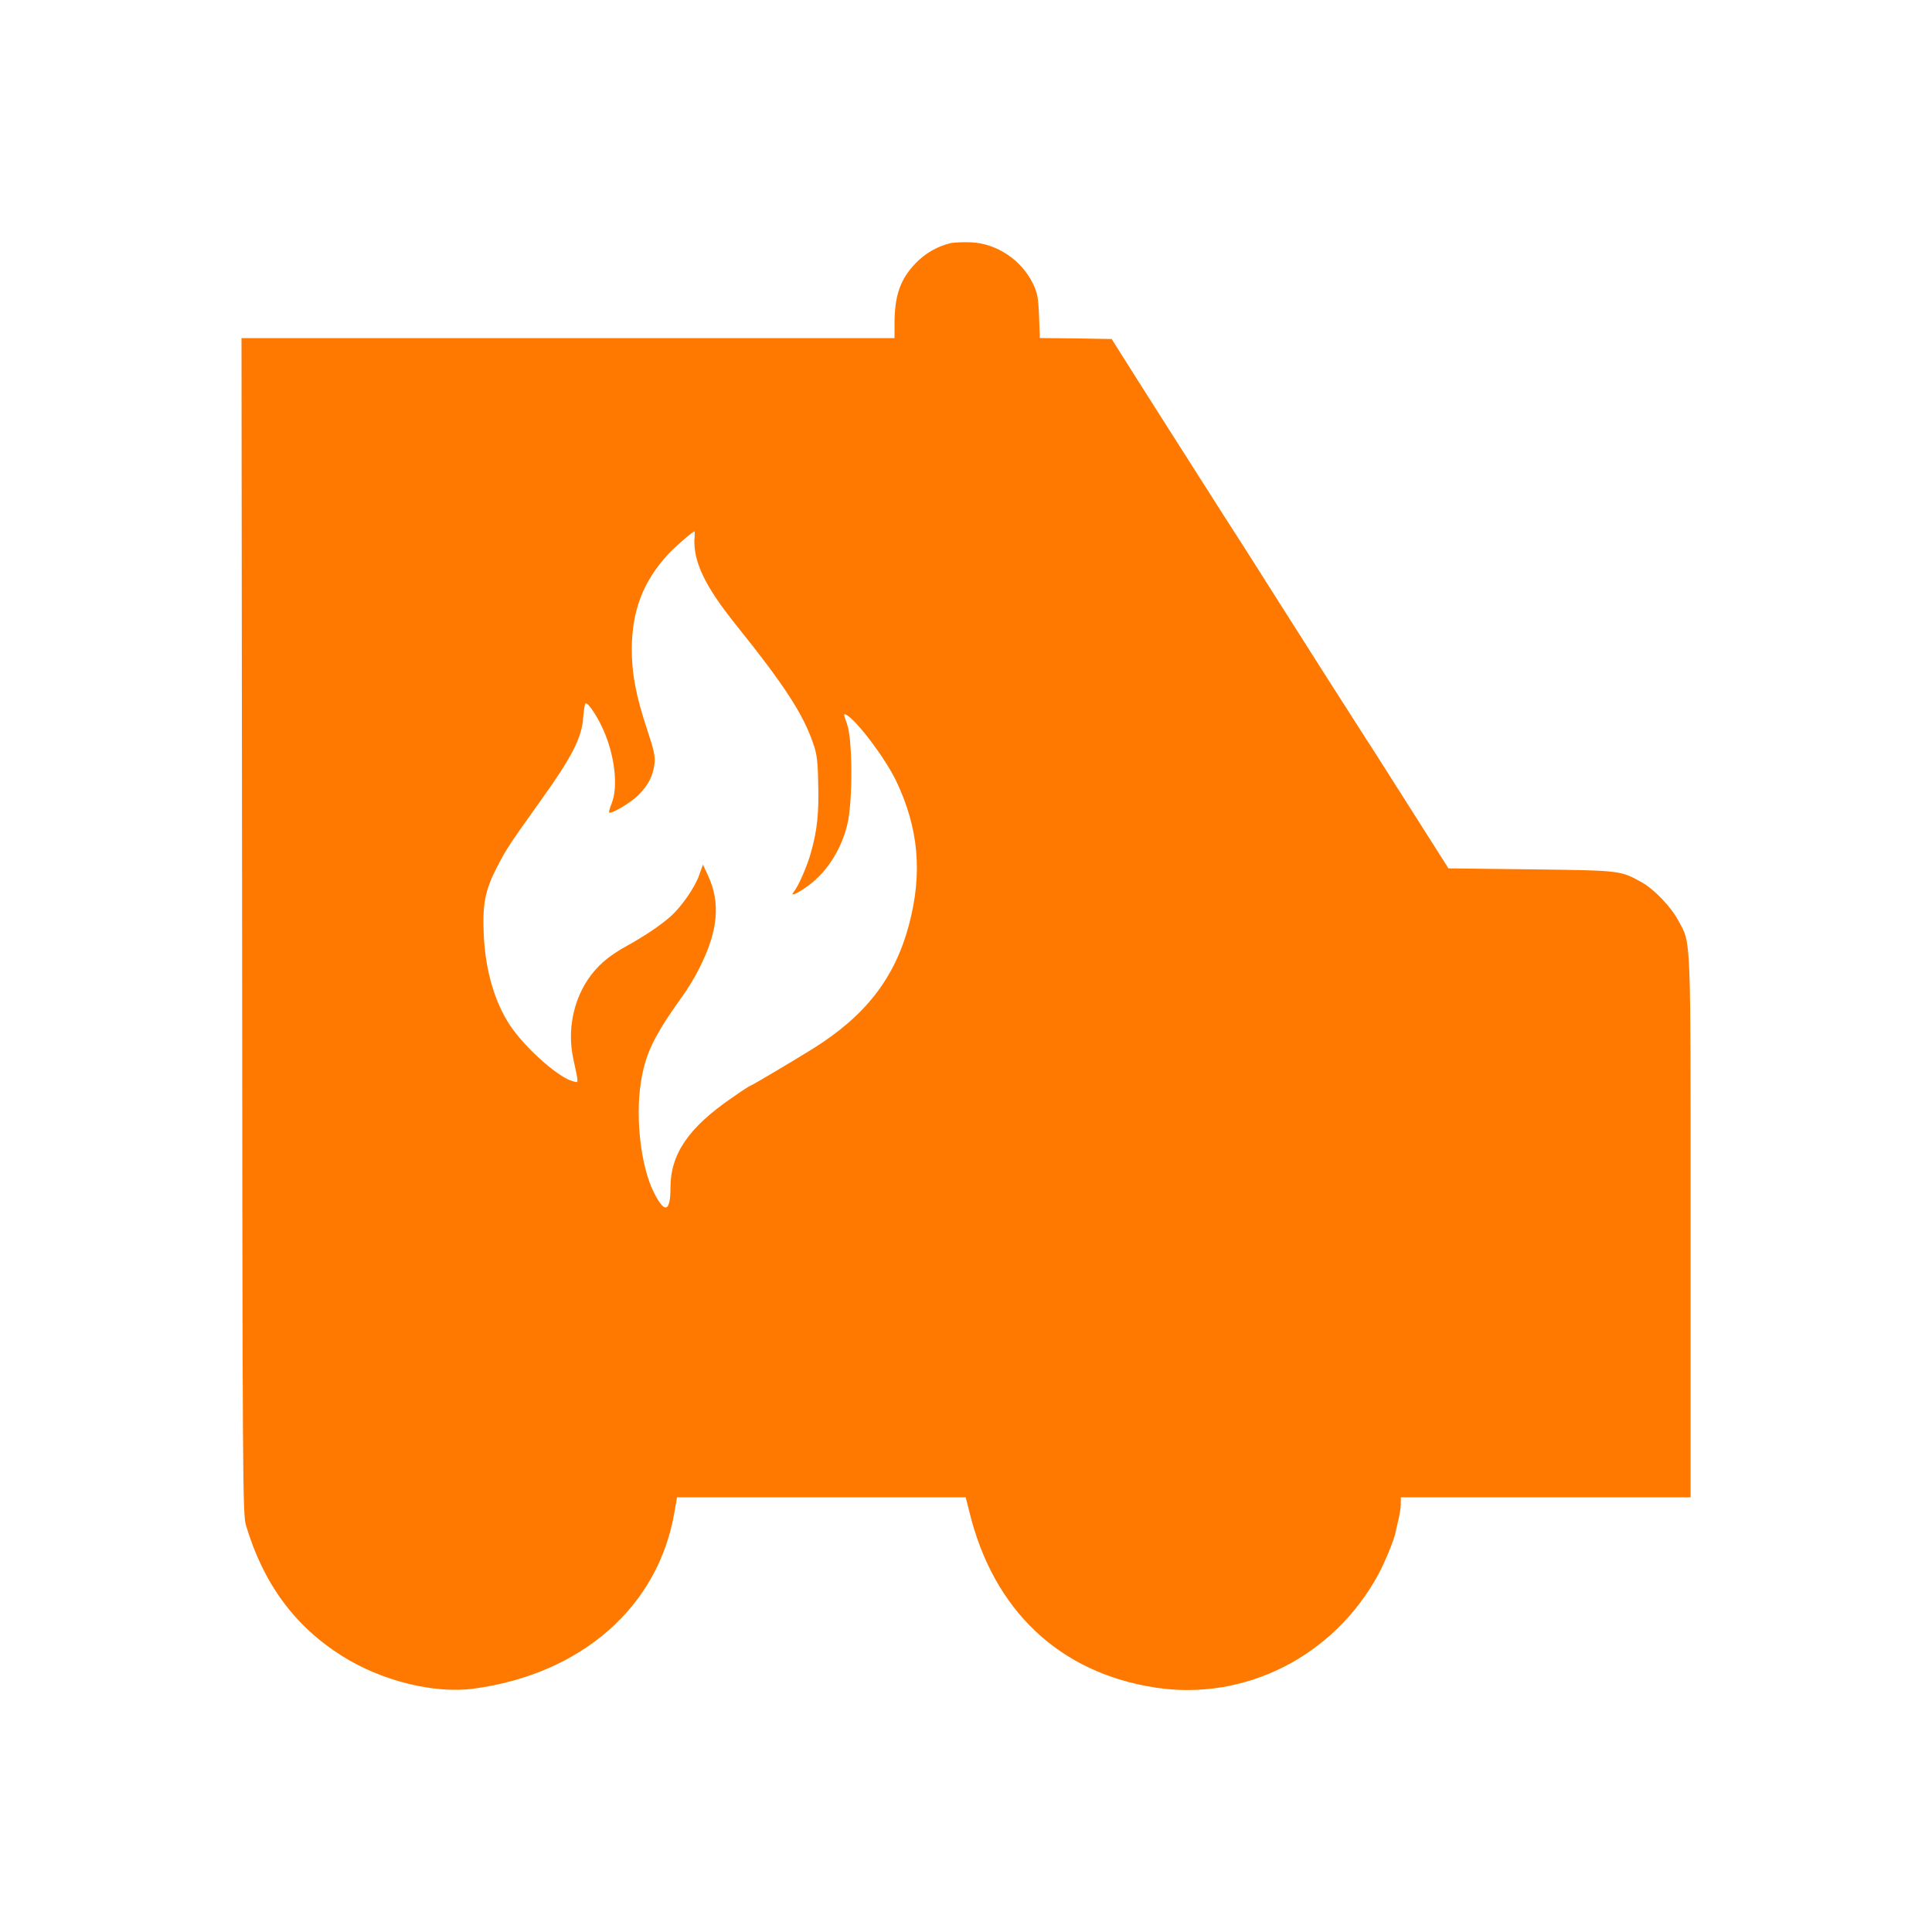 <!-- Generated by IcoMoon.io -->
<svg version="1.1" xmlns="http://www.w3.org/2000/svg" width="32" height="32" viewBox="0 0 32 32">
<title>emergency_firemen</title>
<path fill="#ff7900" d="M15.728 4.032c-0.208 0.051-0.406 0.166-0.56 0.326-0.256 0.262-0.352 0.538-0.352 1.005v0.237h-10.816l0.010 9.734c0.006 9.226 0.010 9.747 0.064 9.93 0.288 0.966 0.806 1.67 1.594 2.166 0.65 0.41 1.517 0.624 2.166 0.541 1.795-0.237 3.075-1.36 3.338-2.931l0.042-0.24h4.781l0.058 0.23c0.397 1.642 1.494 2.678 3.085 2.922 1.485 0.227 2.954-0.518 3.69-1.872 0.112-0.205 0.266-0.582 0.291-0.717 0.006-0.035 0.029-0.131 0.048-0.211s0.035-0.192 0.035-0.25v-0.102h4.8v-4.474c0-4.928 0.010-4.682-0.202-5.075-0.122-0.23-0.397-0.518-0.602-0.634-0.365-0.202-0.339-0.198-1.834-0.218l-1.373-0.016-0.65-1.024c-0.358-0.563-0.678-1.069-0.714-1.12-0.522-0.813-0.832-1.302-1.539-2.416-0.339-0.538-0.707-1.114-0.816-1.28-0.214-0.336-1.482-2.326-1.712-2.694l-0.147-0.234-0.595-0.010-0.595-0.006-0.013-0.362c-0.013-0.31-0.026-0.384-0.102-0.541-0.192-0.39-0.592-0.659-1.014-0.682-0.131-0.006-0.294 0-0.365 0.016zM11.501 8.928c-0.013 0.387 0.179 0.784 0.678 1.408 0.822 1.024 1.126 1.494 1.293 1.987 0.058 0.163 0.074 0.294 0.080 0.653 0.013 0.493-0.016 0.771-0.118 1.136-0.061 0.227-0.211 0.57-0.288 0.662-0.058 0.070 0.022 0.045 0.176-0.058 0.349-0.23 0.611-0.627 0.714-1.069 0.090-0.384 0.086-1.395-0.006-1.654-0.058-0.16-0.061-0.179-0.013-0.154 0.173 0.093 0.643 0.717 0.822 1.088 0.378 0.787 0.445 1.536 0.214 2.4-0.237 0.88-0.72 1.501-1.597 2.048-0.33 0.205-1.011 0.608-1.027 0.608-0.010 0-0.144 0.086-0.294 0.192-0.73 0.499-1.030 0.938-1.030 1.498 0 0.406-0.096 0.435-0.275 0.077-0.211-0.416-0.307-1.213-0.218-1.802 0.074-0.493 0.211-0.778 0.701-1.462 0.080-0.109 0.202-0.31 0.269-0.448 0.314-0.618 0.355-1.085 0.144-1.539l-0.083-0.179-0.061 0.17c-0.067 0.202-0.291 0.522-0.47 0.685-0.157 0.141-0.435 0.33-0.726 0.49-0.31 0.17-0.502 0.336-0.656 0.57-0.243 0.371-0.33 0.845-0.237 1.29 0.096 0.448 0.096 0.41-0.003 0.384-0.221-0.054-0.72-0.486-0.992-0.854-0.285-0.387-0.458-0.947-0.486-1.581-0.022-0.502 0.022-0.73 0.224-1.12 0.157-0.304 0.202-0.368 0.736-1.117 0.506-0.707 0.666-1.024 0.688-1.354 0.010-0.128 0.026-0.234 0.042-0.234 0.048 0 0.186 0.208 0.285 0.426 0.195 0.429 0.256 0.954 0.144 1.232-0.032 0.077-0.048 0.144-0.042 0.15 0.032 0.032 0.355-0.16 0.486-0.288 0.163-0.166 0.24-0.314 0.266-0.522 0.013-0.122-0.010-0.224-0.118-0.55-0.192-0.576-0.259-0.938-0.259-1.36 0.006-0.63 0.189-1.104 0.595-1.549 0.102-0.115 0.416-0.387 0.445-0.387 0.003 0 0.003 0.058 0 0.128z"></path>
</svg>
